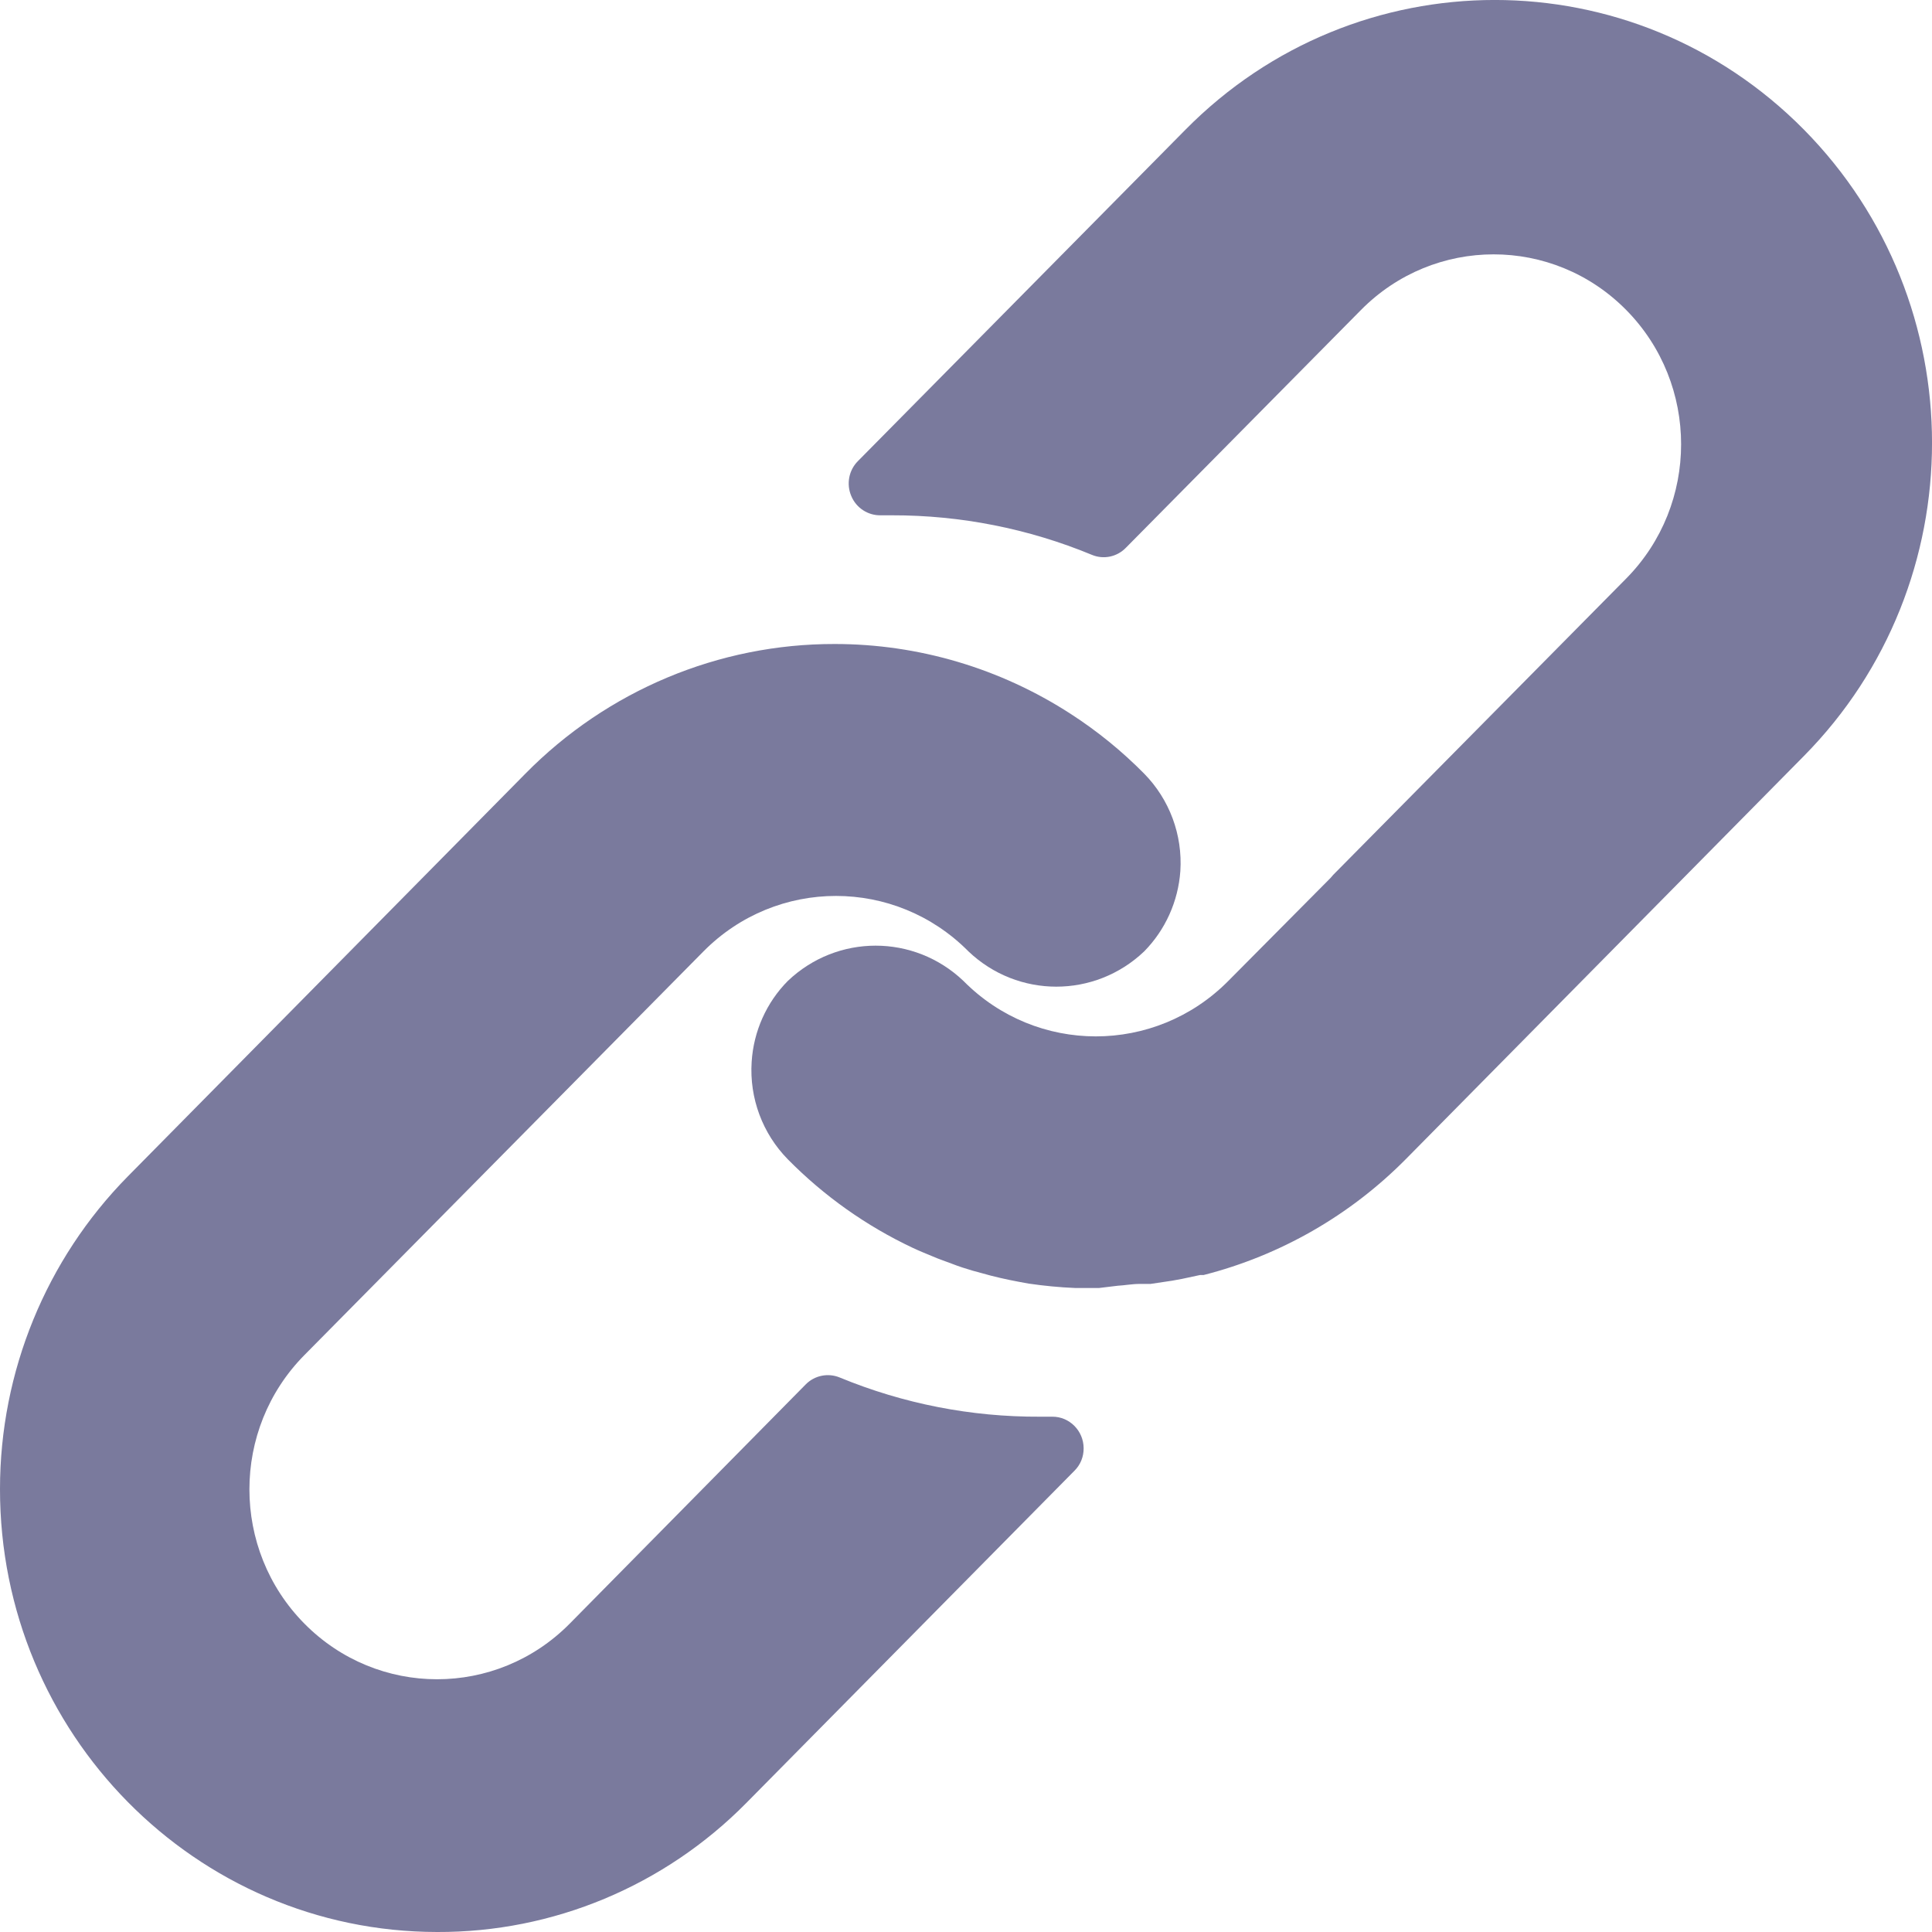 <svg width="18" height="18" viewBox="0 0 18 18" fill="none" xmlns="http://www.w3.org/2000/svg">
<path d="M10.66 7.208C10.453 6.998 10.223 6.811 9.975 6.651C9.319 6.226 8.556 6 7.777 6C6.696 5.998 5.658 6.433 4.895 7.208L1.191 10.96C0.429 11.733 0 12.78 -0 13.872C-0.002 16.15 1.822 17.998 4.073 18C5.153 18.004 6.19 17.571 6.953 16.798L10.01 13.703C10.066 13.648 10.097 13.572 10.096 13.492C10.095 13.33 9.964 13.198 9.804 13.199H9.687C9.048 13.202 8.415 13.078 7.824 12.834C7.715 12.789 7.589 12.814 7.506 12.899L5.308 15.127C4.625 15.818 3.519 15.818 2.836 15.127C2.153 14.436 2.153 13.316 2.836 12.625L6.554 8.864C7.236 8.175 8.341 8.175 9.023 8.864C9.483 9.302 10.2 9.302 10.66 8.864C10.857 8.664 10.977 8.398 10.997 8.116C11.019 7.778 10.896 7.448 10.66 7.208Z" fill="#7A7A9D"/>
<path d="M16.807 1.208C15.216 -0.403 12.636 -0.403 11.045 1.208L7.992 4.297C7.908 4.382 7.884 4.51 7.931 4.621C7.977 4.732 8.086 4.803 8.205 4.801H8.312C8.95 4.8 9.582 4.925 10.172 5.169C10.281 5.215 10.406 5.189 10.489 5.104L12.68 2.888C13.363 2.197 14.469 2.197 15.151 2.888C15.833 3.579 15.833 4.699 15.151 5.39L12.421 8.151L12.398 8.178L11.444 9.139C10.762 9.828 9.657 9.828 8.976 9.139C8.516 8.701 7.8 8.701 7.34 9.139C7.141 9.34 7.021 9.608 7.003 9.893C6.981 10.23 7.104 10.561 7.34 10.801C7.677 11.143 8.071 11.422 8.504 11.626C8.565 11.655 8.626 11.679 8.688 11.705C8.749 11.732 8.813 11.752 8.874 11.776C8.935 11.8 8.999 11.82 9.06 11.838L9.232 11.885C9.348 11.915 9.465 11.938 9.584 11.959C9.728 11.98 9.872 11.994 10.018 12H10.221H10.239L10.413 11.979C10.477 11.976 10.544 11.962 10.62 11.962H10.719L10.92 11.932L11.013 11.915L11.181 11.879H11.214C11.928 11.697 12.581 11.323 13.102 10.795L16.807 7.043C18.398 5.432 18.398 2.82 16.807 1.208Z" fill="#7A7A9D"/>
</svg>
